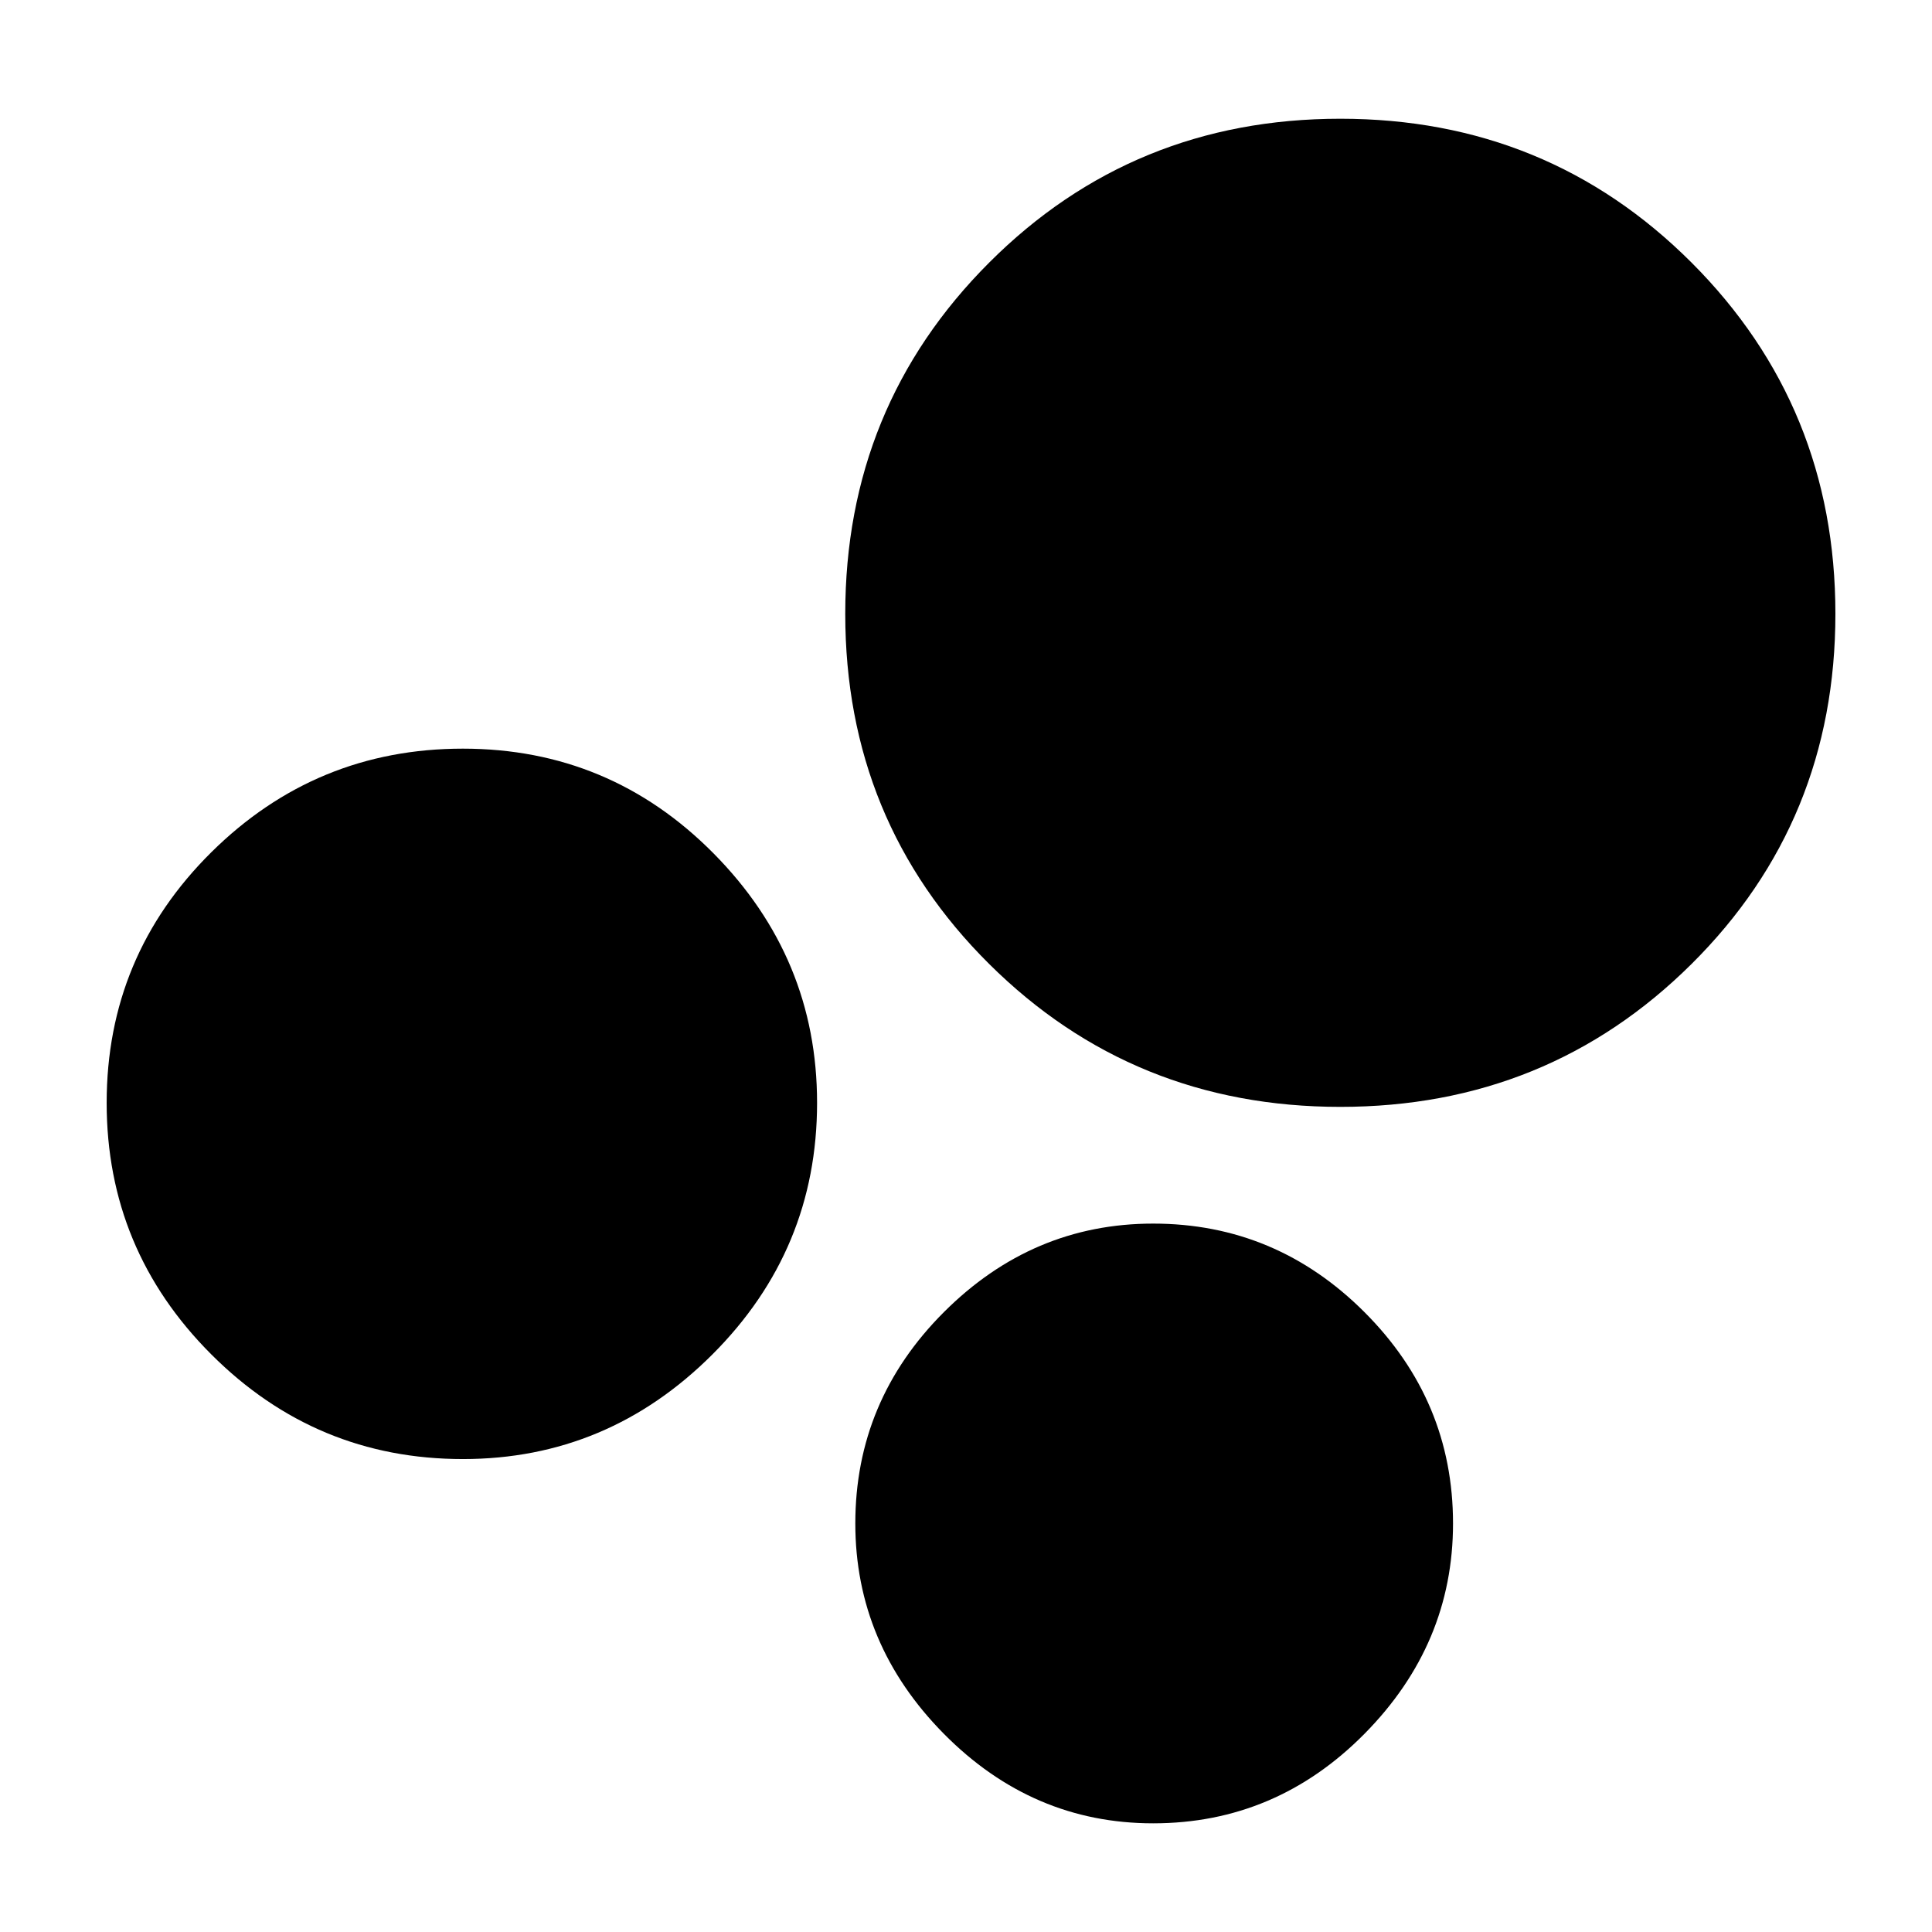 <svg xmlns="http://www.w3.org/2000/svg" height="24" width="24"><path d="M5.75 18.125q-1.825 0-3.125-1.3t-1.3-3.125q0-1.825 1.3-3.113Q3.925 9.3 5.75 9.3t3.113 1.3q1.287 1.3 1.287 3.1 0 1.825-1.3 3.125t-3.1 1.3Zm10.9-4.375q-2.575 0-4.362-1.775Q10.5 10.2 10.5 7.625q0-2.575 1.788-4.363 1.787-1.787 4.362-1.787t4.363 1.787Q22.8 5.05 22.8 7.625t-1.787 4.35q-1.788 1.775-4.363 1.775Zm-2.325 8.9q-1.5 0-2.6-1.112-1.1-1.113-1.1-2.613 0-1.525 1.1-2.625t2.6-1.1q1.525 0 2.625 1.1t1.1 2.625q0 1.5-1.1 2.613-1.1 1.112-2.625 1.112Z"/></svg>